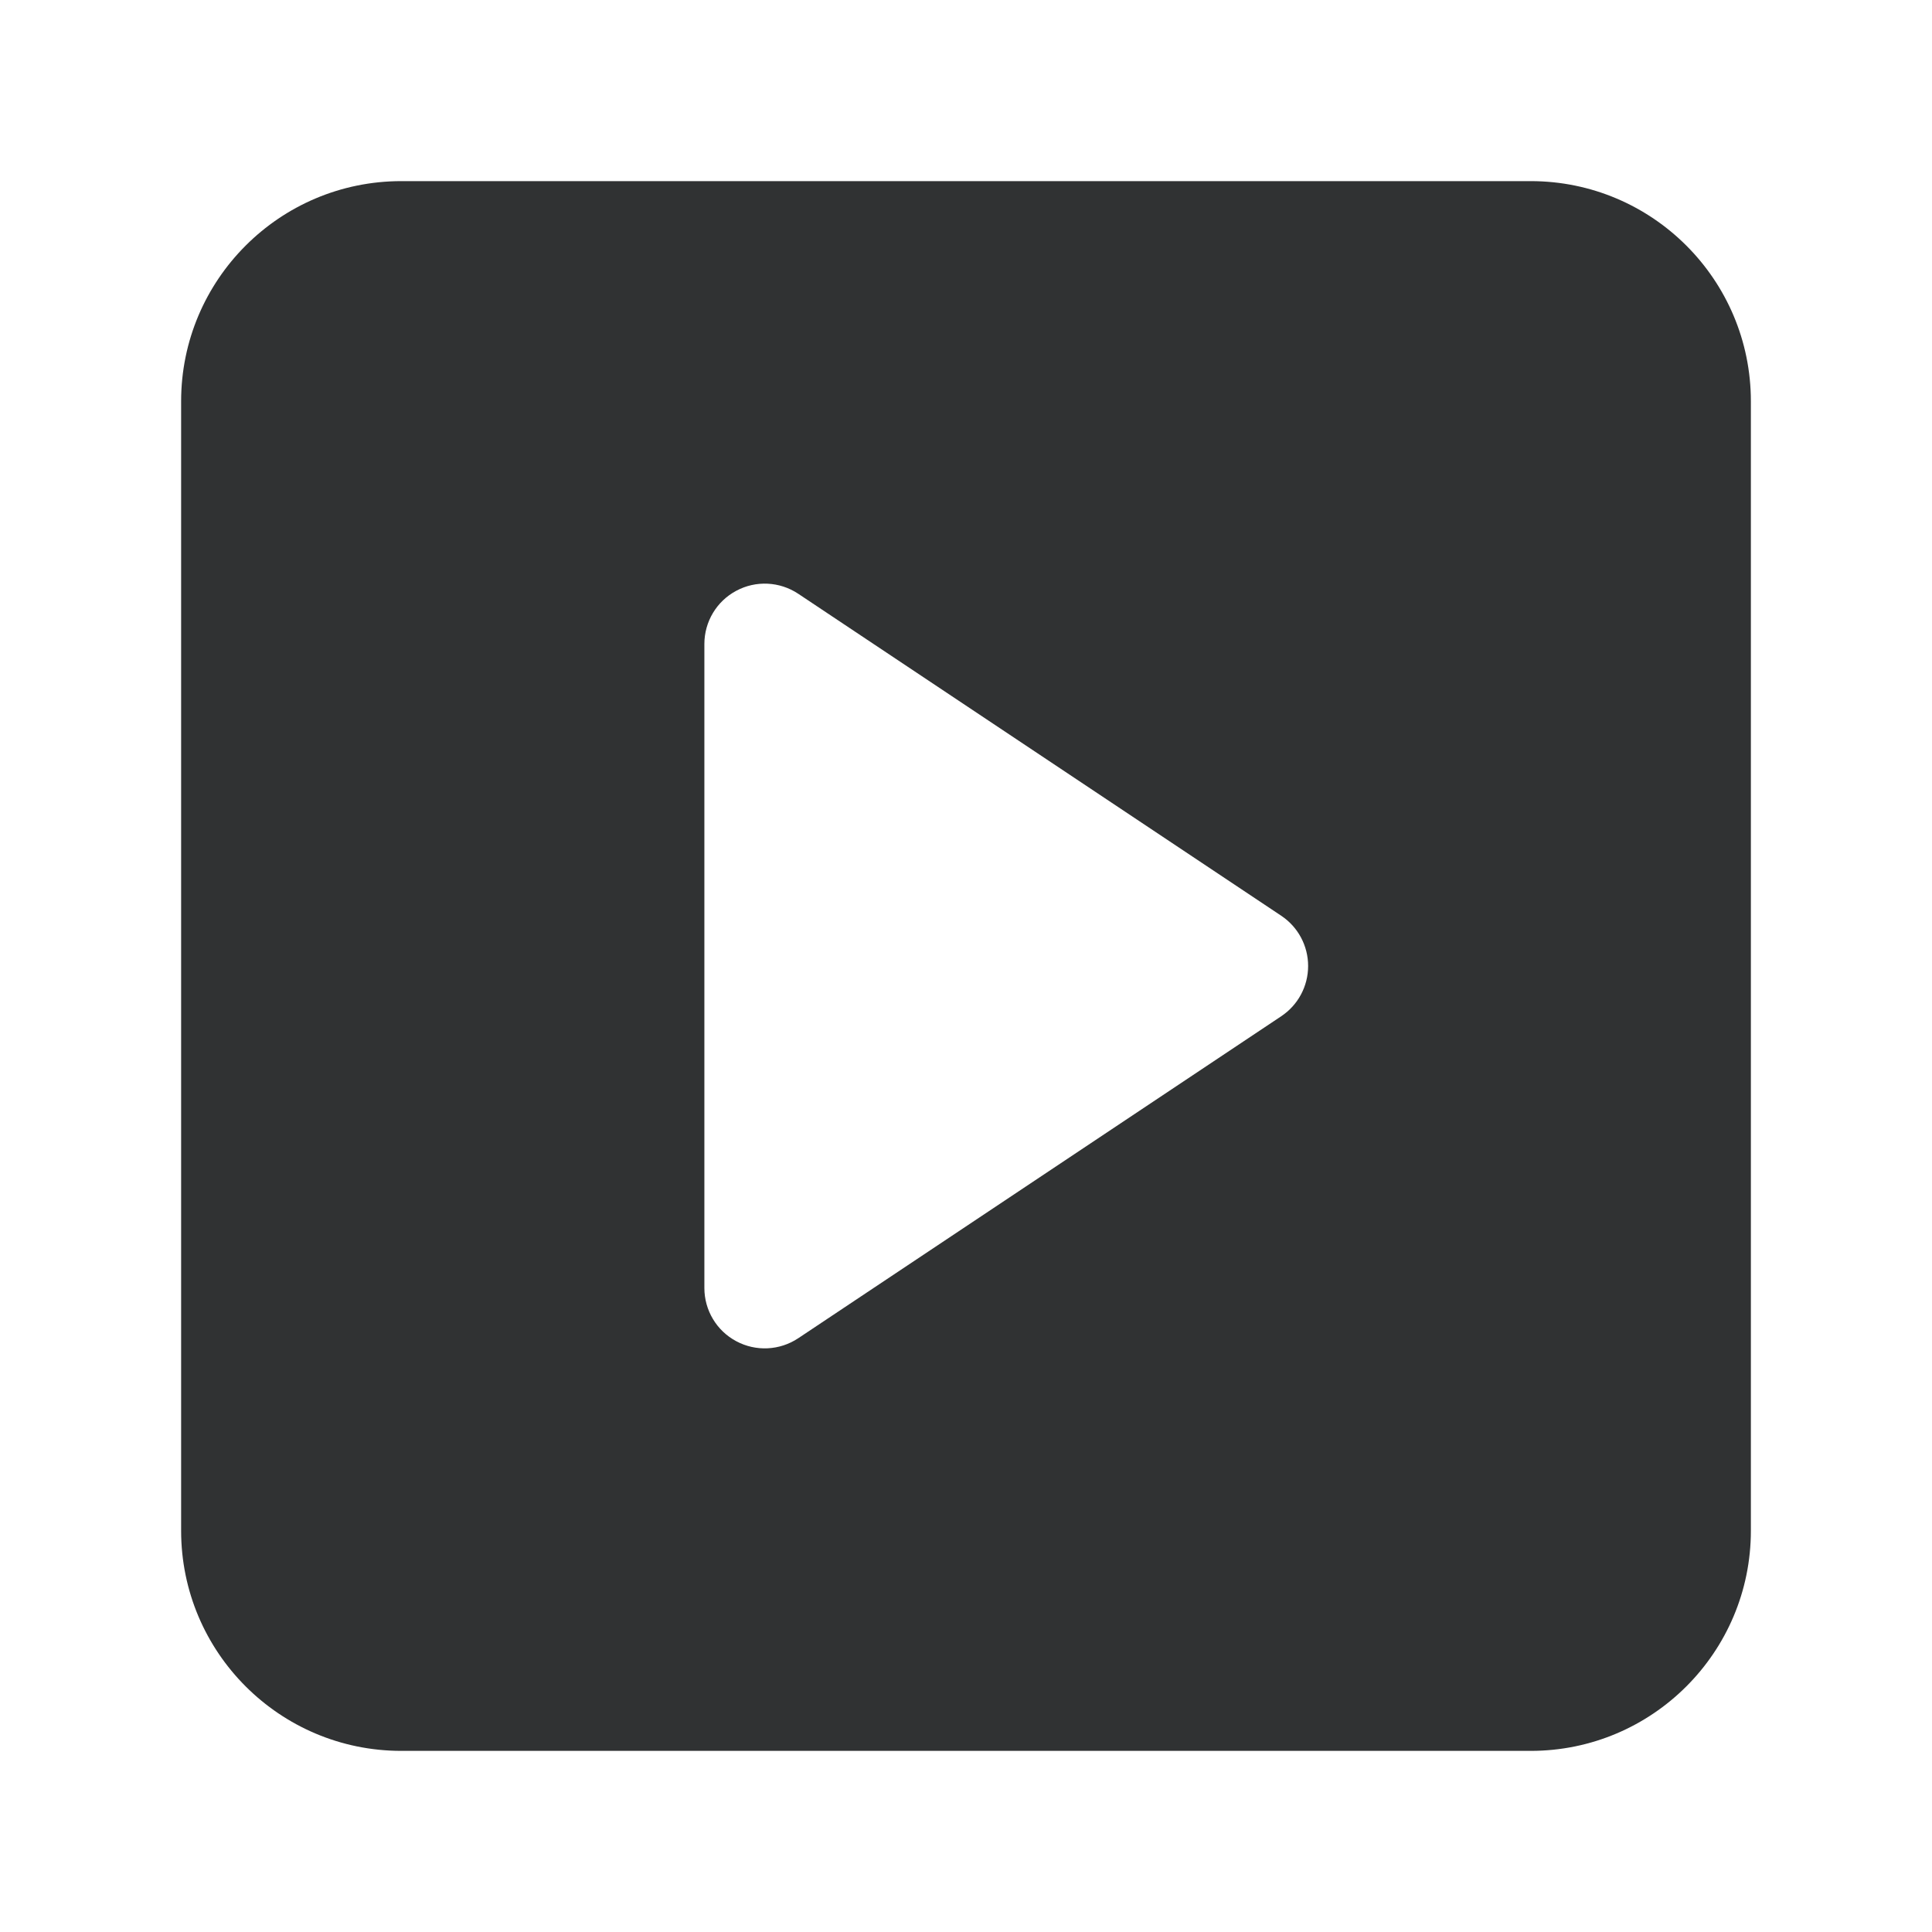<svg width="24" height="24" viewBox="0 0 24 24" fill="none" xmlns="http://www.w3.org/2000/svg">
    <path fill-rule="evenodd" clip-rule="evenodd"
        d="M4.985 2.25C3.475 2.25 2.25 3.475 2.25 4.985V19.015C2.25 20.525 3.475 21.75 4.985 21.75H19.015C20.525 21.75 21.75 20.525 21.75 19.015V4.985C21.75 3.475 20.525 2.25 19.015 2.25H4.985ZM9.916 7.376C9.686 7.223 9.39 7.208 9.146 7.339C8.902 7.469 8.75 7.723 8.75 8V16C8.75 16.277 8.902 16.531 9.146 16.661C9.39 16.792 9.686 16.777 9.916 16.624L15.916 12.624C16.125 12.485 16.25 12.251 16.25 12C16.25 11.749 16.125 11.515 15.916 11.376L9.916 7.376Z"
        fill="#303233" />
</svg>

